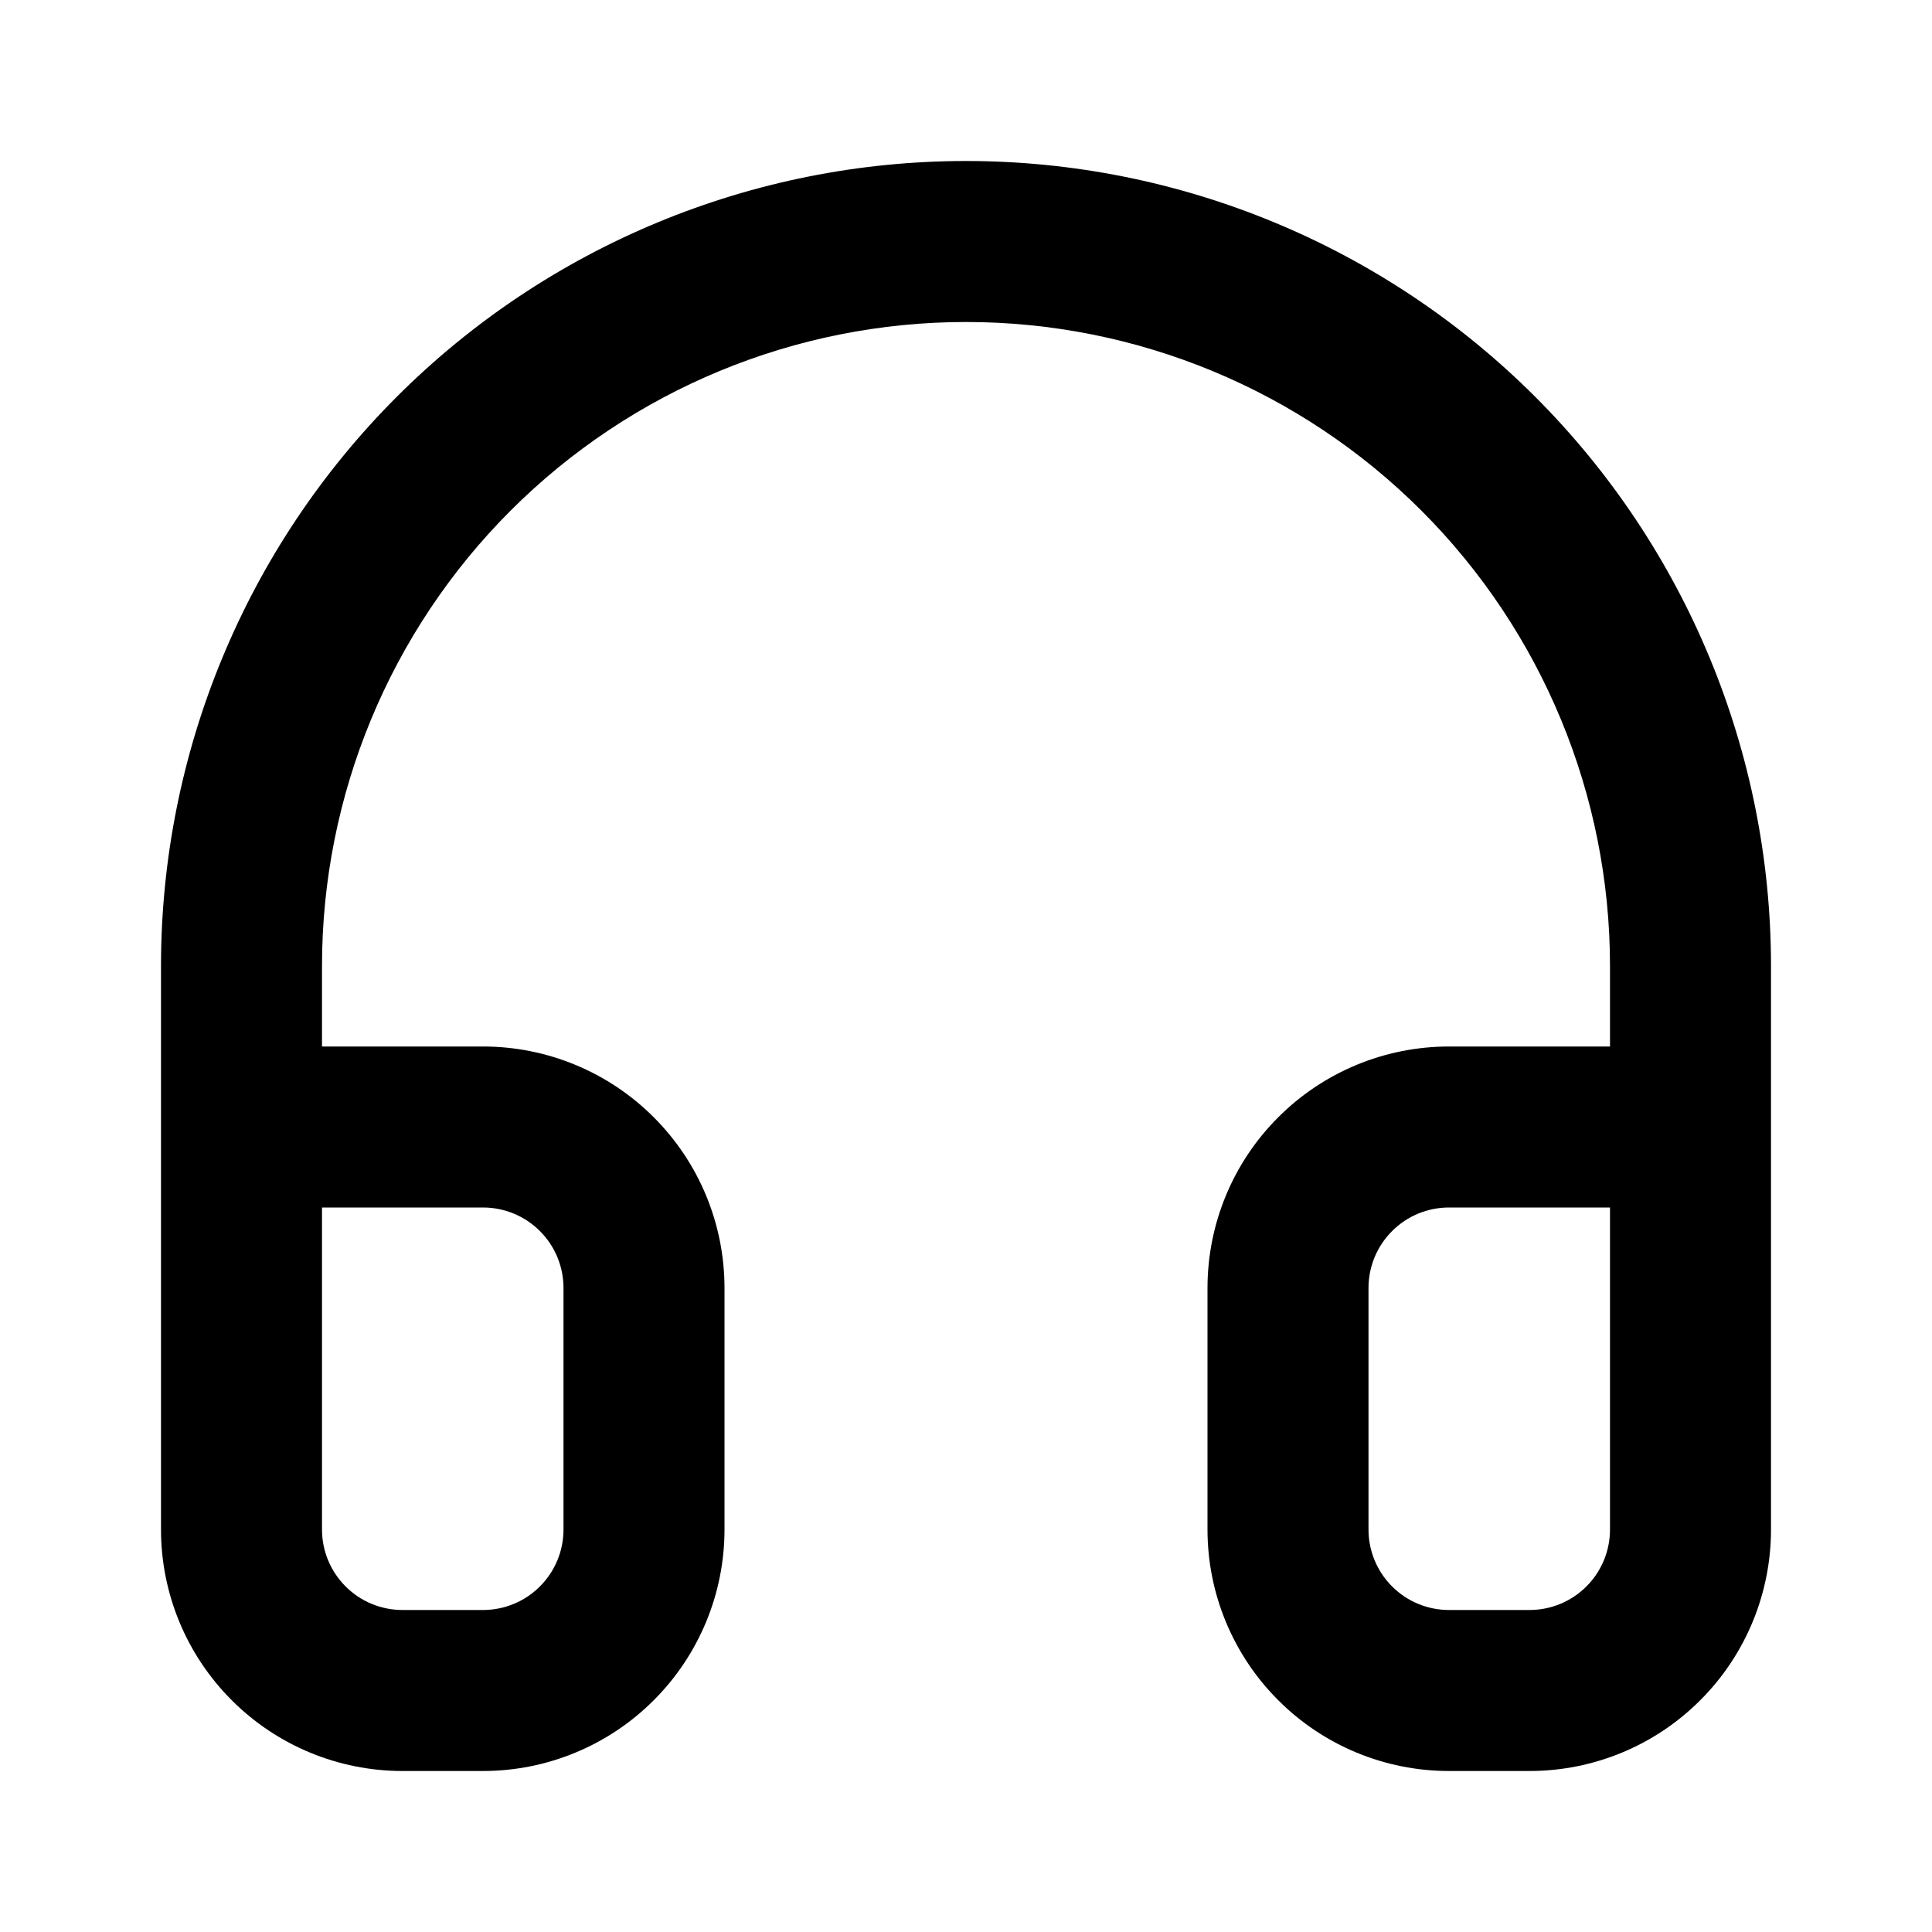 <svg viewBox="0 0 24 24" fill="none" xmlns="http://www.w3.org/2000/svg">
<path fill-rule="evenodd" clip-rule="evenodd" d="M12 4C9.878 4 7.843 4.843 6.343 6.343C4.843 7.843 4 9.878 4 12V13H6C6.796 13 7.559 13.316 8.121 13.879C8.684 14.441 9 15.204 9 16V19C9 19.796 8.684 20.559 8.121 21.121C7.559 21.684 6.796 22 6 22H5C4.204 22 3.441 21.684 2.879 21.121C2.316 20.559 2 19.796 2 19V12C2 9.348 3.054 6.804 4.929 4.929C6.804 3.054 9.348 2 12 2C14.652 2 17.196 3.054 19.071 4.929C20.946 6.804 22 9.348 22 12V19C22 19.796 21.684 20.559 21.121 21.121C20.559 21.684 19.796 22 19 22H18C17.204 22 16.441 21.684 15.879 21.121C15.316 20.559 15 19.796 15 19V16C15 15.204 15.316 14.441 15.879 13.879C16.441 13.316 17.204 13 18 13H20V12C20 9.878 19.157 7.843 17.657 6.343C16.157 4.843 14.122 4 12 4ZM20 15H18C17.735 15 17.48 15.105 17.293 15.293C17.105 15.48 17 15.735 17 16V19C17 19.265 17.105 19.52 17.293 19.707C17.48 19.895 17.735 20 18 20H19C19.265 20 19.52 19.895 19.707 19.707C19.895 19.52 20 19.265 20 19V15ZM4 19C4 19.265 4.105 19.52 4.293 19.707C4.48 19.895 4.735 20 5 20H6C6.265 20 6.52 19.895 6.707 19.707C6.895 19.52 7 19.265 7 19V16C7 15.735 6.895 15.48 6.707 15.293C6.52 15.105 6.265 15 6 15H4V19Z" fill="currentColor"/>
</svg>
